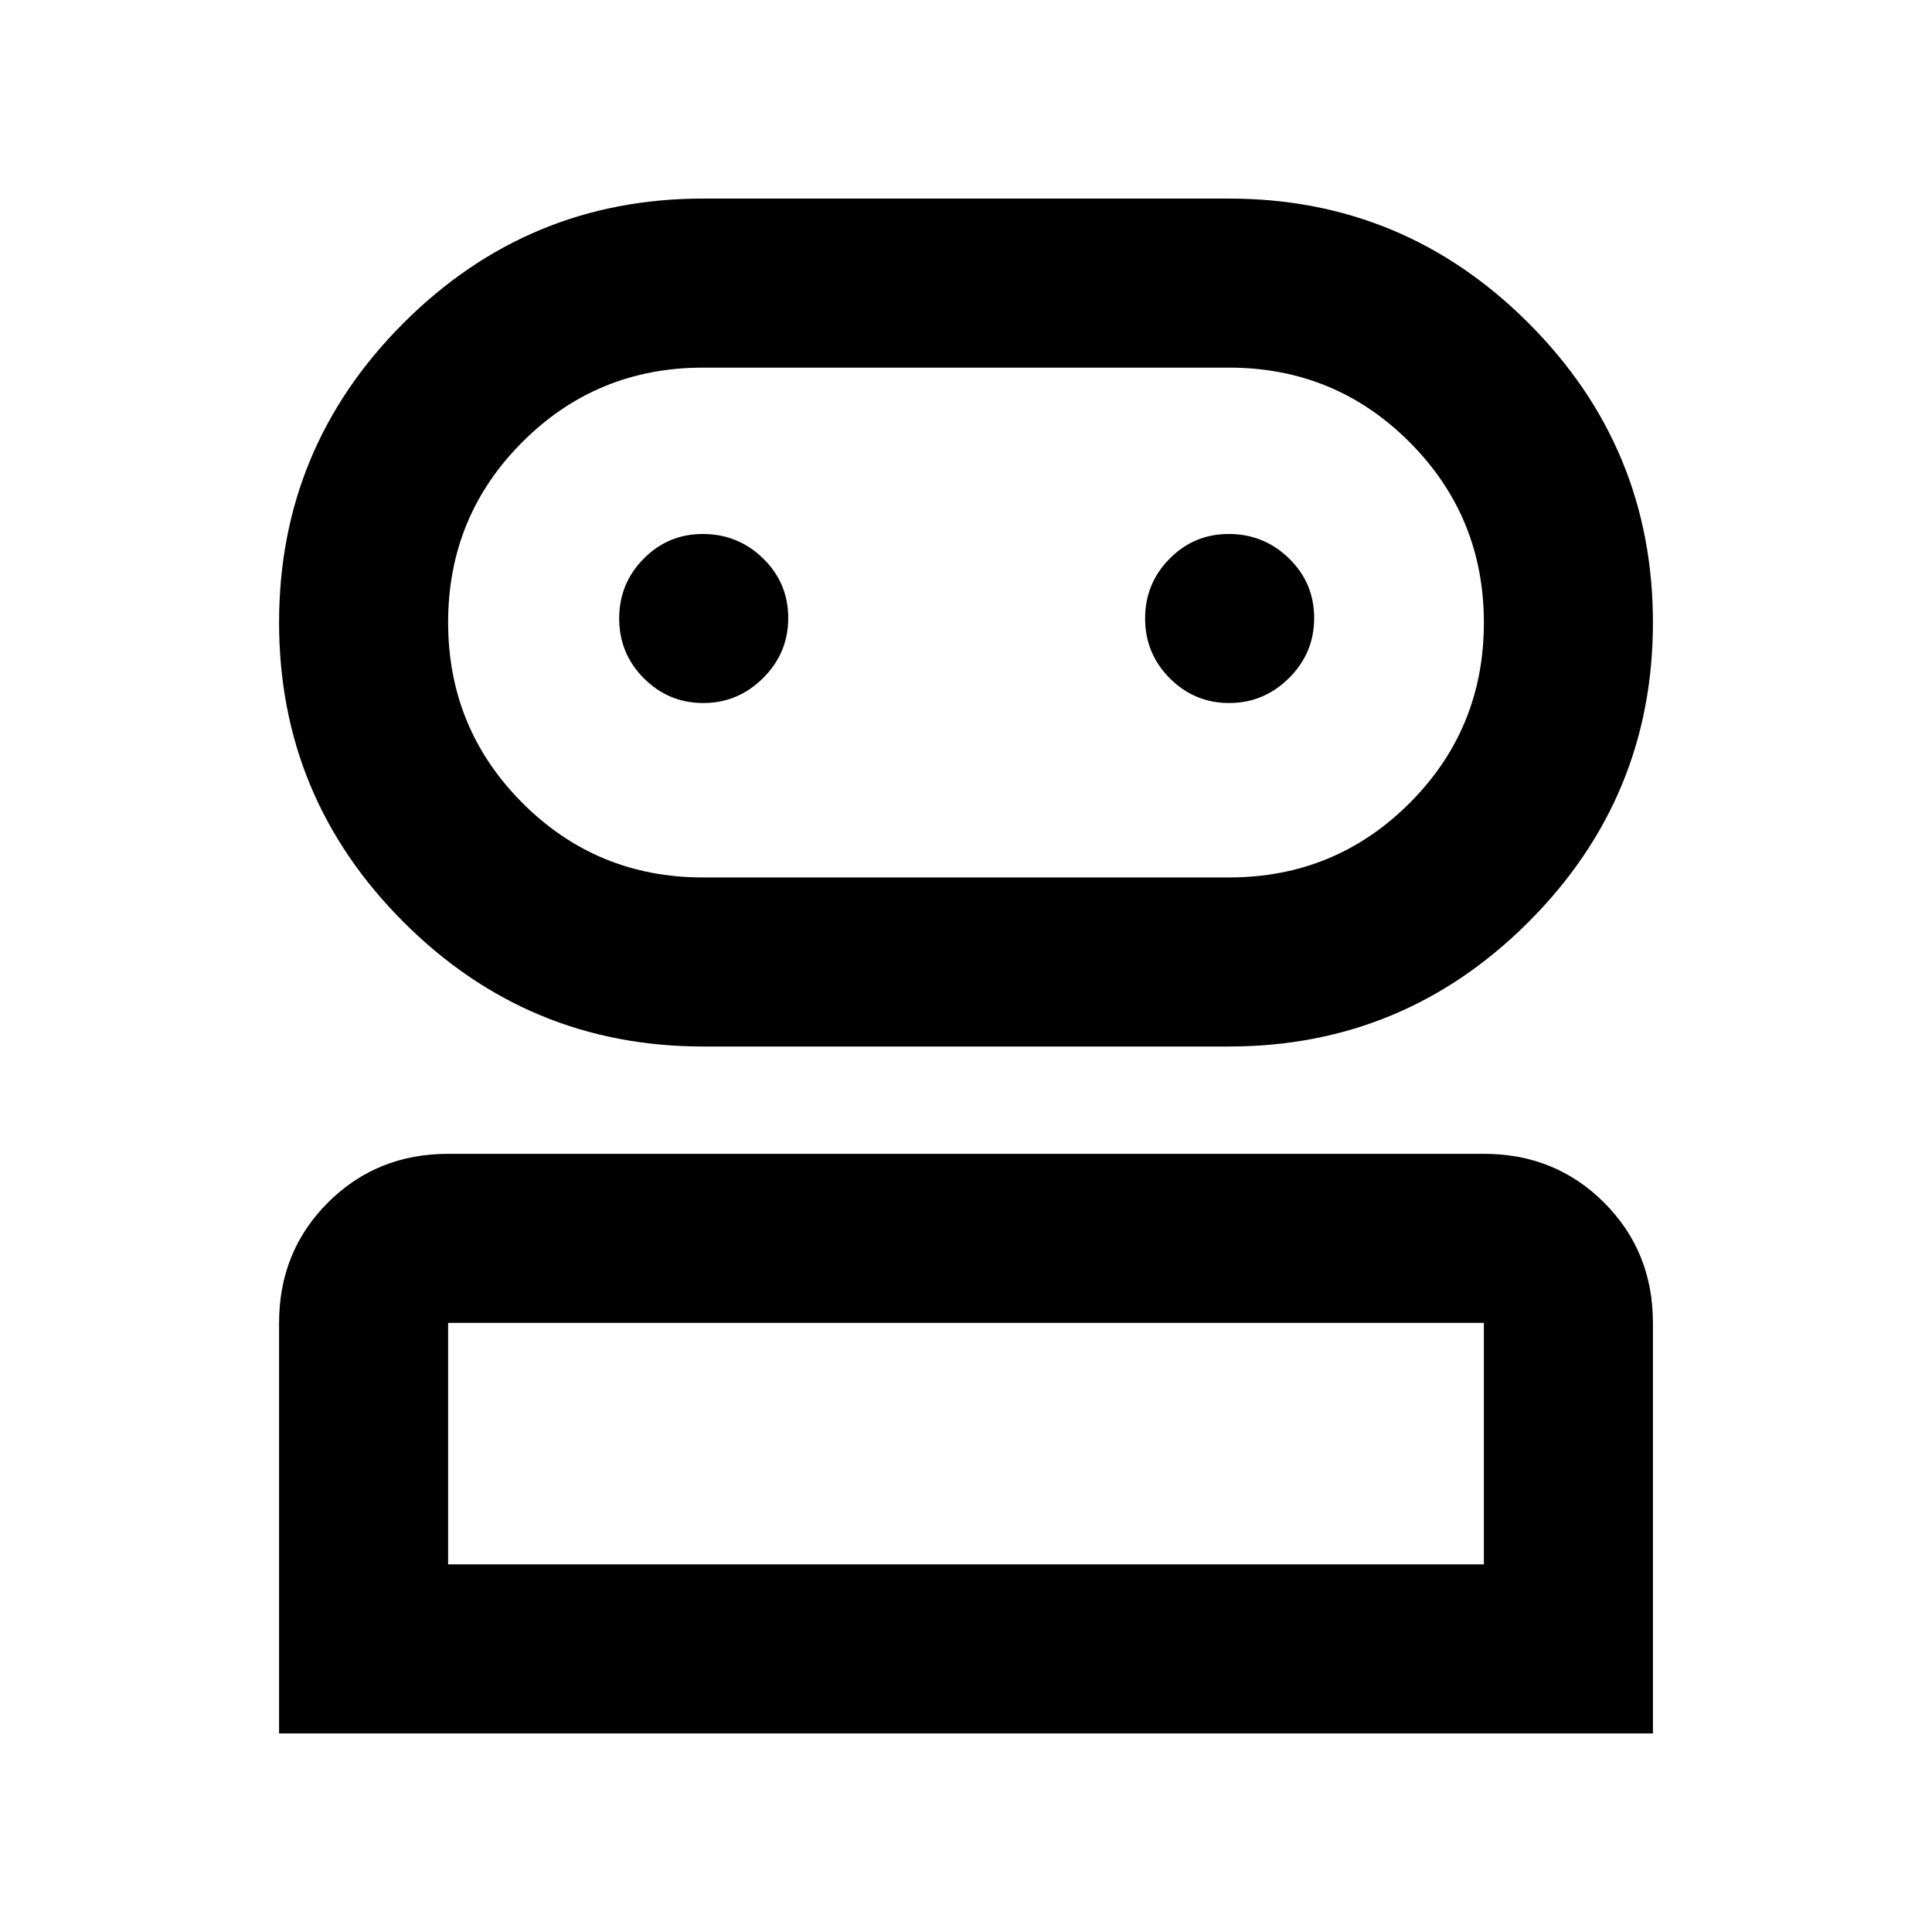 <svg xmlns="http://www.w3.org/2000/svg" height="40" viewBox="0 -960 960 960" width="40"><path d="M138.67-98.67v-204q0-35.5 24.25-59.75t59.75-24.25h514.66q35.5 0 59.75 24.25t24.25 59.75v204H138.67ZM349.33-440q-86.97 0-148.82-61.85-61.84-61.84-61.84-148.82 0-86.97 61.84-148.82 61.85-61.84 148.82-61.84h261.34q86.97 0 148.82 61.84 61.84 61.85 61.84 148.82 0 86.98-61.84 148.82Q697.64-440 610.67-440H349.33ZM222.67-182.67h514.66v-120H222.67v120ZM349.33-524h261.34q52.77 0 89.72-36.92 36.94-36.92 36.94-89.67 0-52.74-36.94-89.74-36.95-37-89.72-37H349.33q-52.77 0-89.72 36.92-36.94 36.92-36.94 89.67 0 52.74 36.94 89.74 36.95 37 89.72 37Zm.11-86.67q17.23 0 29.73-12.4 12.5-12.41 12.5-29.84 0-17.42-12.47-29.59-12.47-12.17-29.98-12.17-17.24 0-29.39 12.29-12.16 12.28-12.16 29.71 0 17.42 12.27 29.71t29.5 12.29Zm261.33 0q17.23 0 29.73-12.4 12.5-12.41 12.5-29.84 0-17.42-12.47-29.59-12.46-12.17-29.98-12.17-17.23 0-29.39 12.29Q569-670.1 569-652.67q0 17.42 12.27 29.71t29.5 12.29ZM480-182.67Zm0-468Z"/></svg>